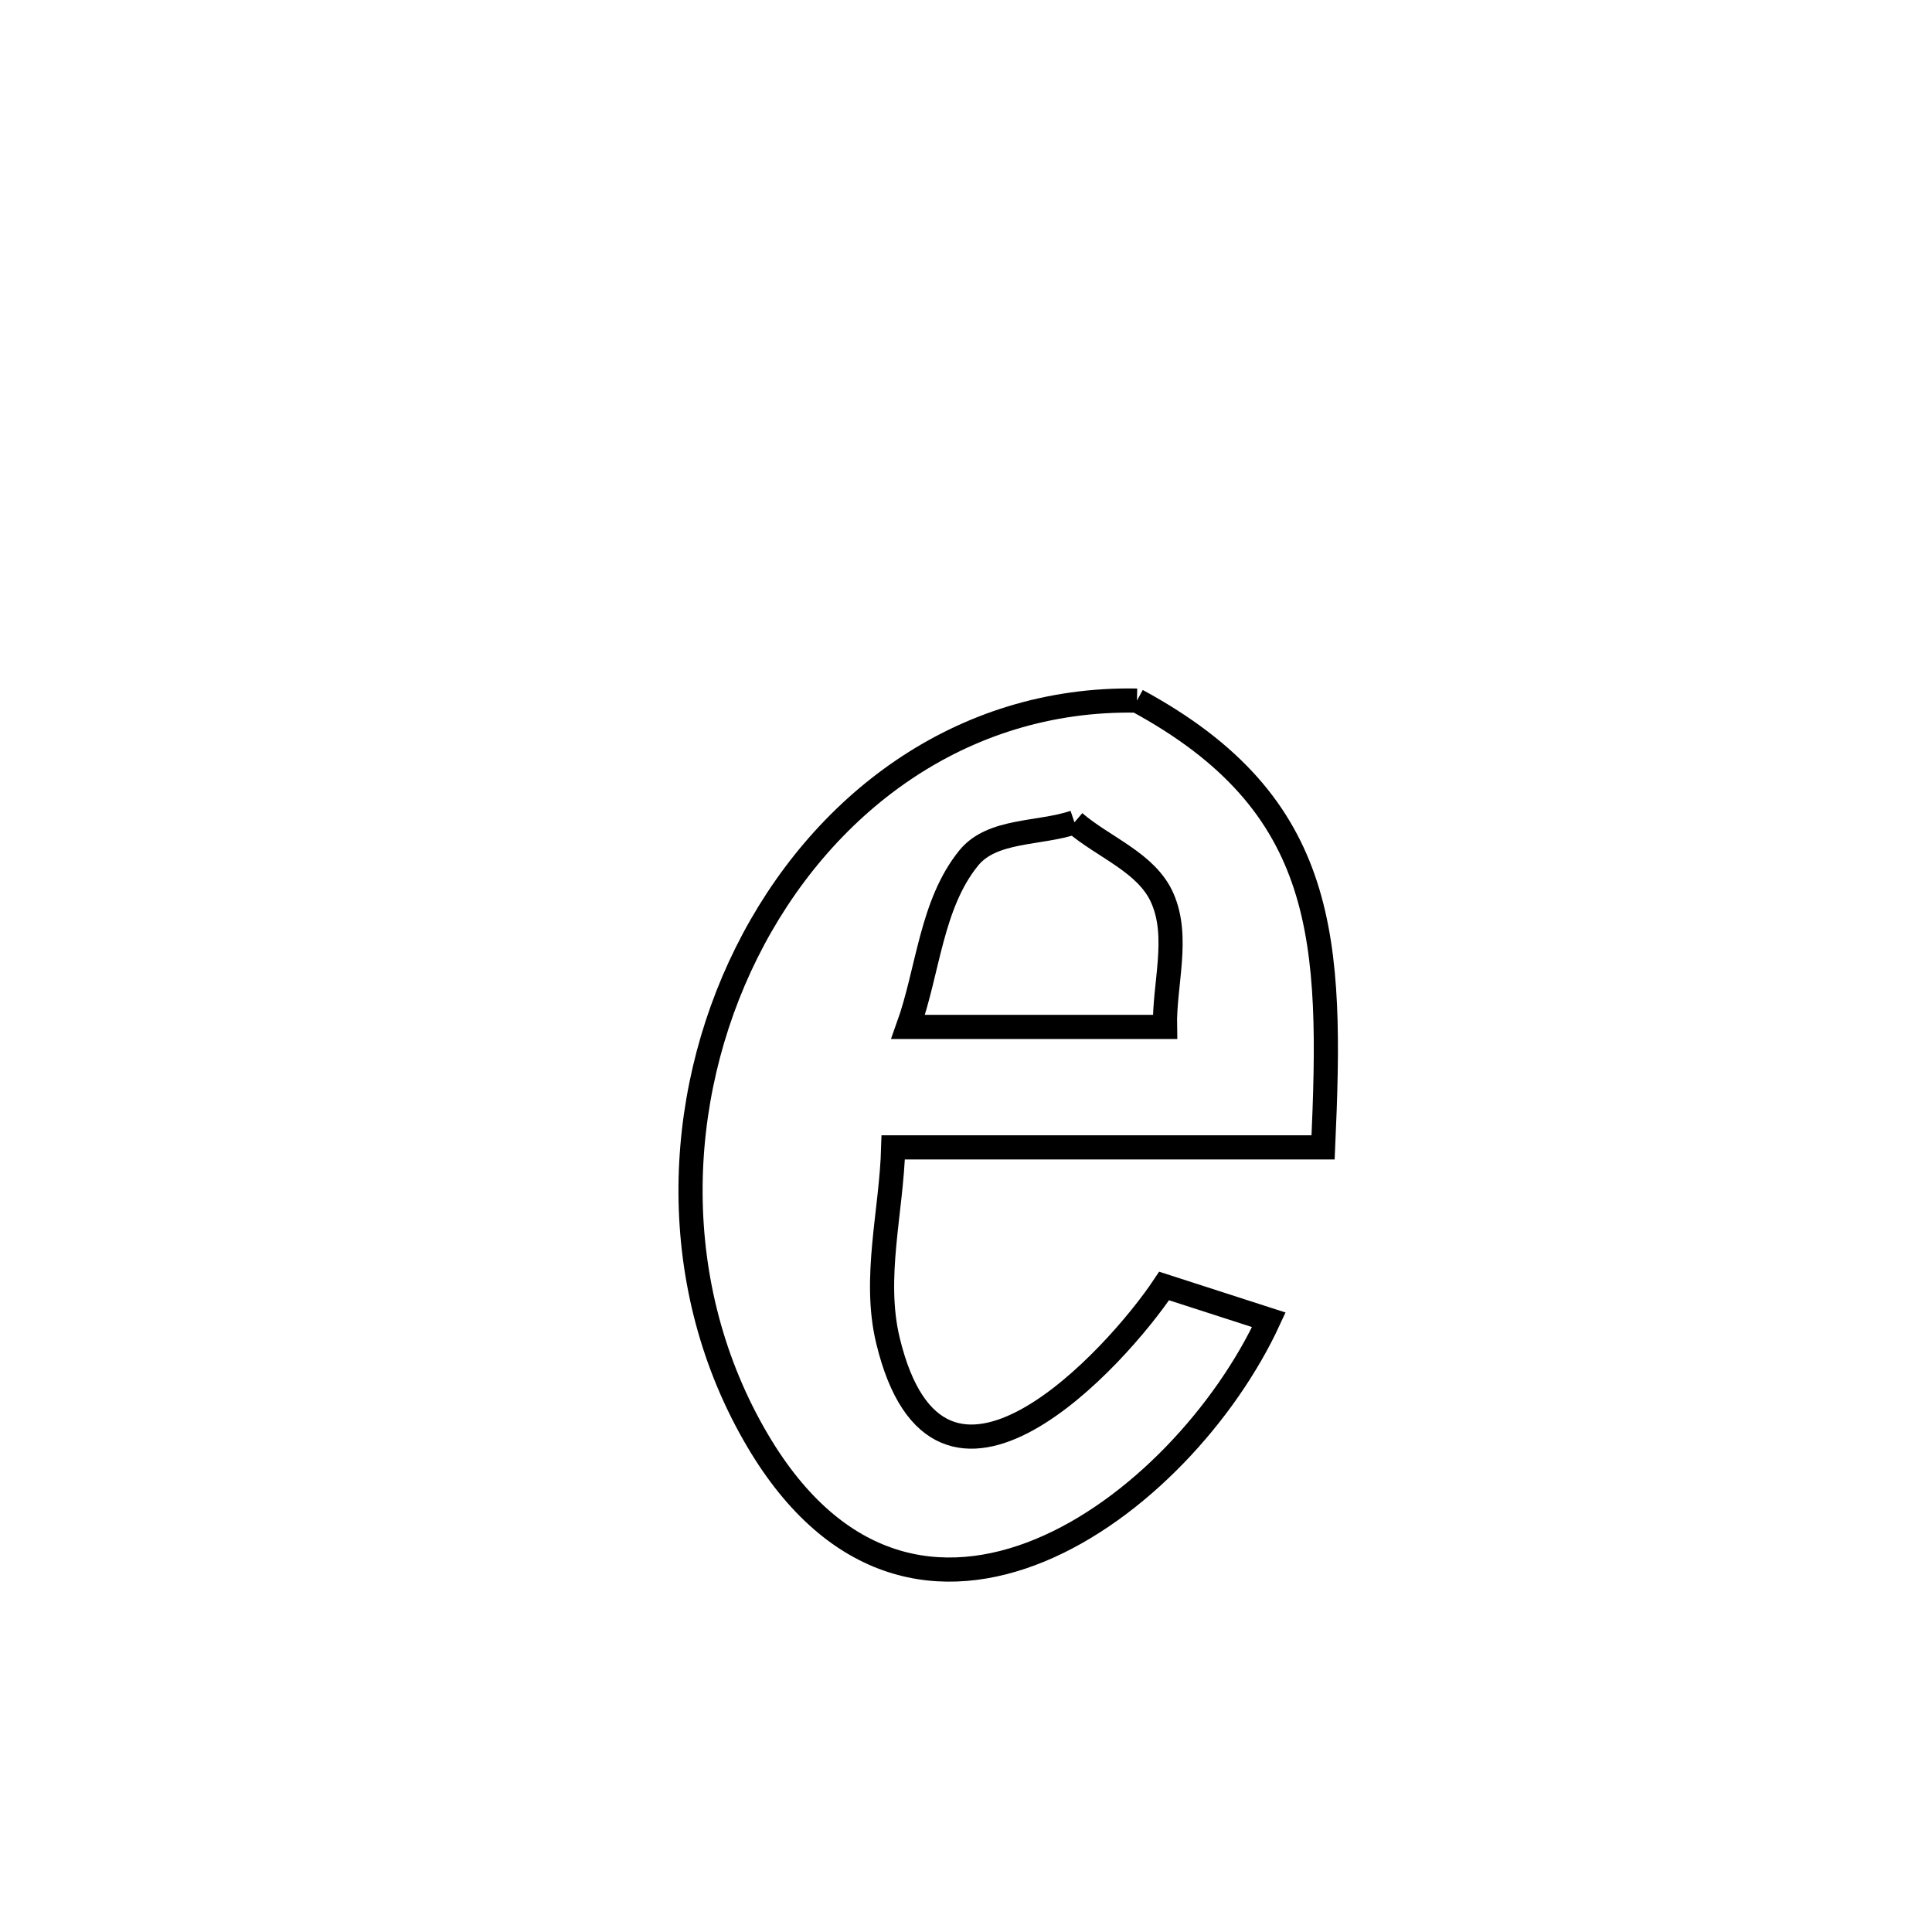 <svg xmlns="http://www.w3.org/2000/svg" viewBox="0.0 0.0 24.0 24.0" height="200px" width="200px"><path fill="none" stroke="black" stroke-width=".3" stroke-opacity="1.0"  filling="0" d="M14.124 8.703 L14.124 8.703 C16.511 9.996 16.551 11.686 16.436 14.253 L16.436 14.253 C14.656 14.253 12.876 14.253 11.096 14.253 L11.096 14.253 C11.074 15.052 10.843 15.874 11.03 16.651 C11.666 19.296 13.878 16.852 14.461 15.975 L14.461 15.975 C14.895 16.115 15.328 16.255 15.762 16.395 L15.762 16.395 C15.226 17.556 14.127 18.76 12.918 19.259 C11.709 19.758 10.389 19.553 9.411 17.895 C8.284 15.984 8.363 13.666 9.274 11.835 C10.185 10.005 11.927 8.662 14.124 8.703 L14.124 8.703"></path>
<path fill="none" stroke="black" stroke-width=".3" stroke-opacity="1.0"  filling="0" d="M13.347 10.215 L13.347 10.215 C13.711 10.528 14.244 10.715 14.438 11.154 C14.655 11.643 14.461 12.223 14.472 12.757 L14.472 12.757 C13.409 12.757 12.345 12.757 11.281 12.757 L11.281 12.757 C11.532 12.057 11.566 11.235 12.034 10.658 C12.326 10.3 12.909 10.363 13.347 10.215 L13.347 10.215"></path></svg>